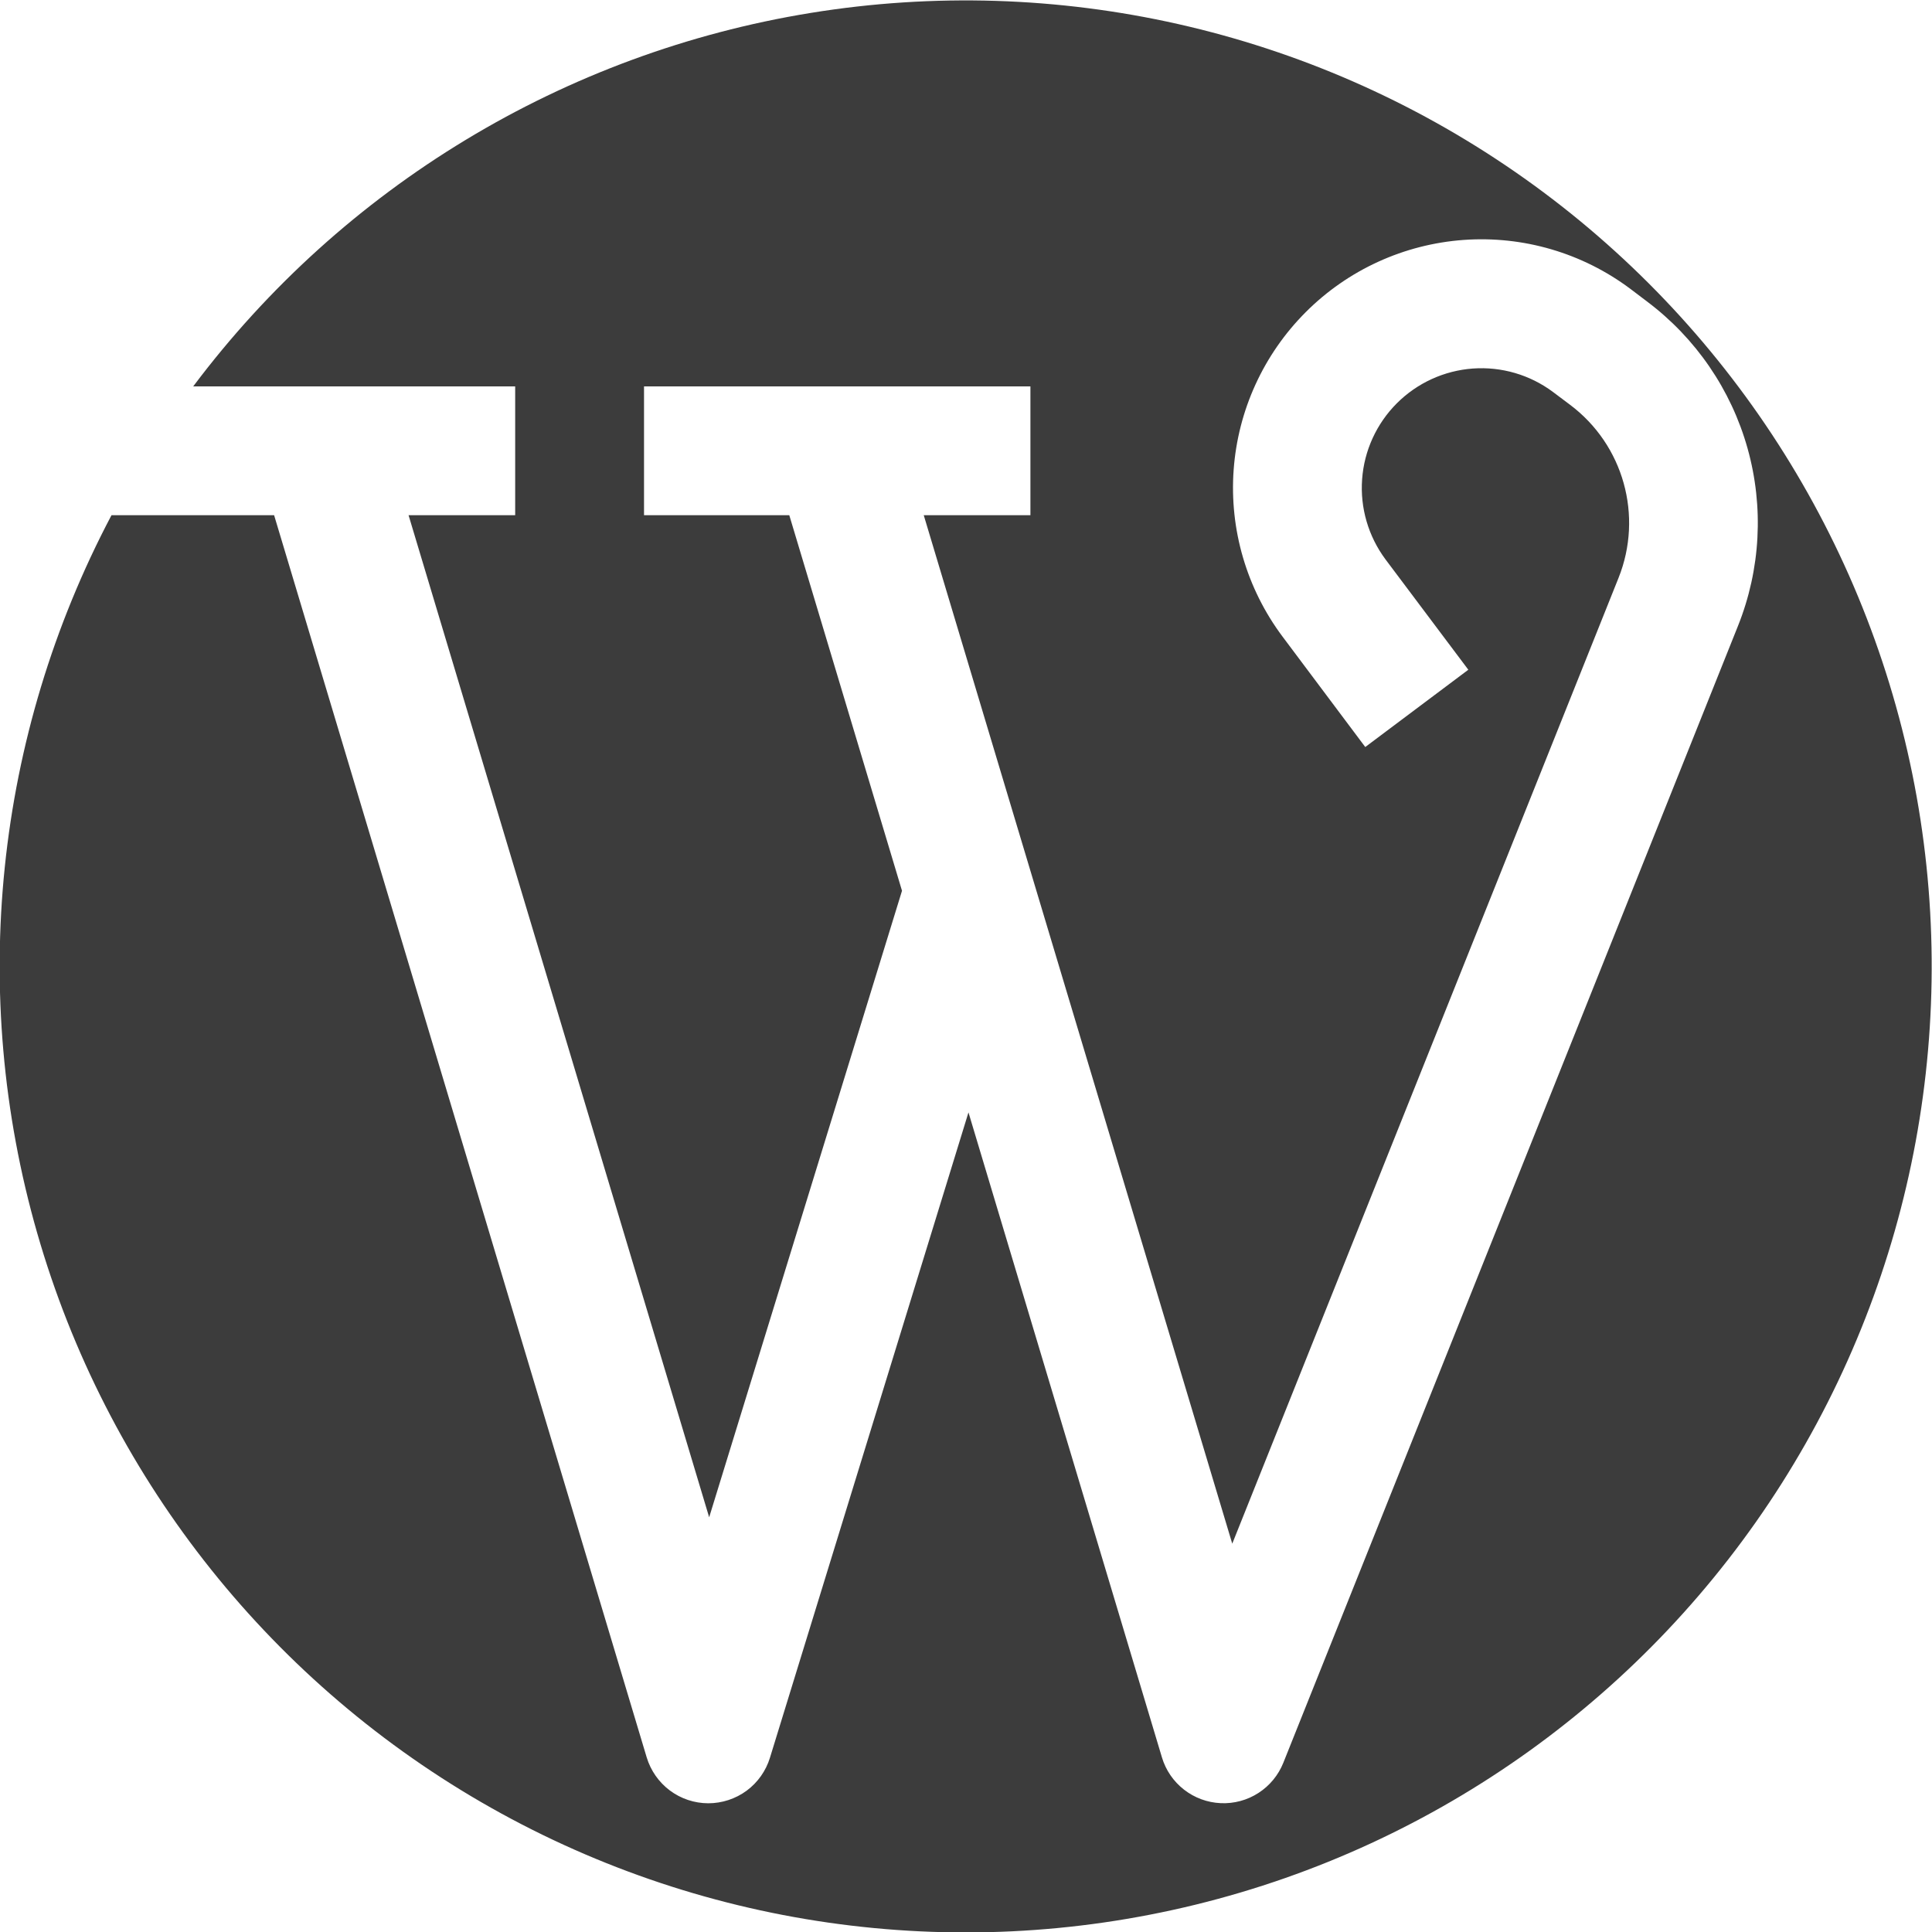 <svg width="32" height="32" viewBox="0 0 32 32" fill="none" xmlns="http://www.w3.org/2000/svg">
<g clip-path="url(#clip0_18_5892)">
<path d="M3.2 6.4C5.682 3.094 9.348 0.877 13.428 0.214C17.509 -0.449 21.688 0.493 25.089 2.843C28.49 5.193 30.85 8.768 31.674 12.819C32.498 16.87 31.721 21.083 29.508 24.574C27.294 28.066 23.815 30.565 19.799 31.548C15.784 32.531 11.544 31.922 7.968 29.848C4.392 27.774 1.757 24.396 0.616 20.423C-0.525 16.45 -0.084 12.189 1.847 8.533H4.54L10.711 29.107C10.777 29.326 10.912 29.519 11.095 29.656C11.278 29.793 11.501 29.867 11.73 29.868C11.959 29.868 12.182 29.795 12.366 29.66C12.55 29.524 12.686 29.332 12.753 29.113L16.041 18.425L19.245 29.107C19.308 29.319 19.436 29.506 19.611 29.642C19.785 29.778 19.998 29.856 20.219 29.866C20.44 29.876 20.658 29.817 20.844 29.697C21.03 29.577 21.174 29.402 21.256 29.197L28.787 10.366C29.161 9.43 29.217 8.397 28.945 7.426C28.673 6.456 28.089 5.602 27.283 4.996L27.002 4.783C26.209 4.19 25.23 3.903 24.243 3.974C23.256 4.045 22.327 4.469 21.628 5.169C20.928 5.869 20.504 6.797 20.433 7.784C20.362 8.771 20.649 9.75 21.242 10.543L22.613 12.373L24.32 11.093L22.948 9.265C22.664 8.883 22.526 8.412 22.561 7.937C22.595 7.463 22.8 7.016 23.136 6.68C23.473 6.343 23.919 6.139 24.394 6.104C24.869 6.07 25.34 6.207 25.722 6.492L26.003 6.703C26.891 7.368 27.219 8.544 26.808 9.572L20.41 25.568L15.3 8.533H17.067V6.4H10.667V8.533H13.073L14.94 14.754L11.746 25.131L6.767 8.533H8.533V6.4H3.2Z" fill="#3c3c3c"/>
</g>
<defs>
<clipPath id="clip0_18_5892">
<rect width="32" height="32" fill="white"/>
</clipPath>
</defs>
</svg>
